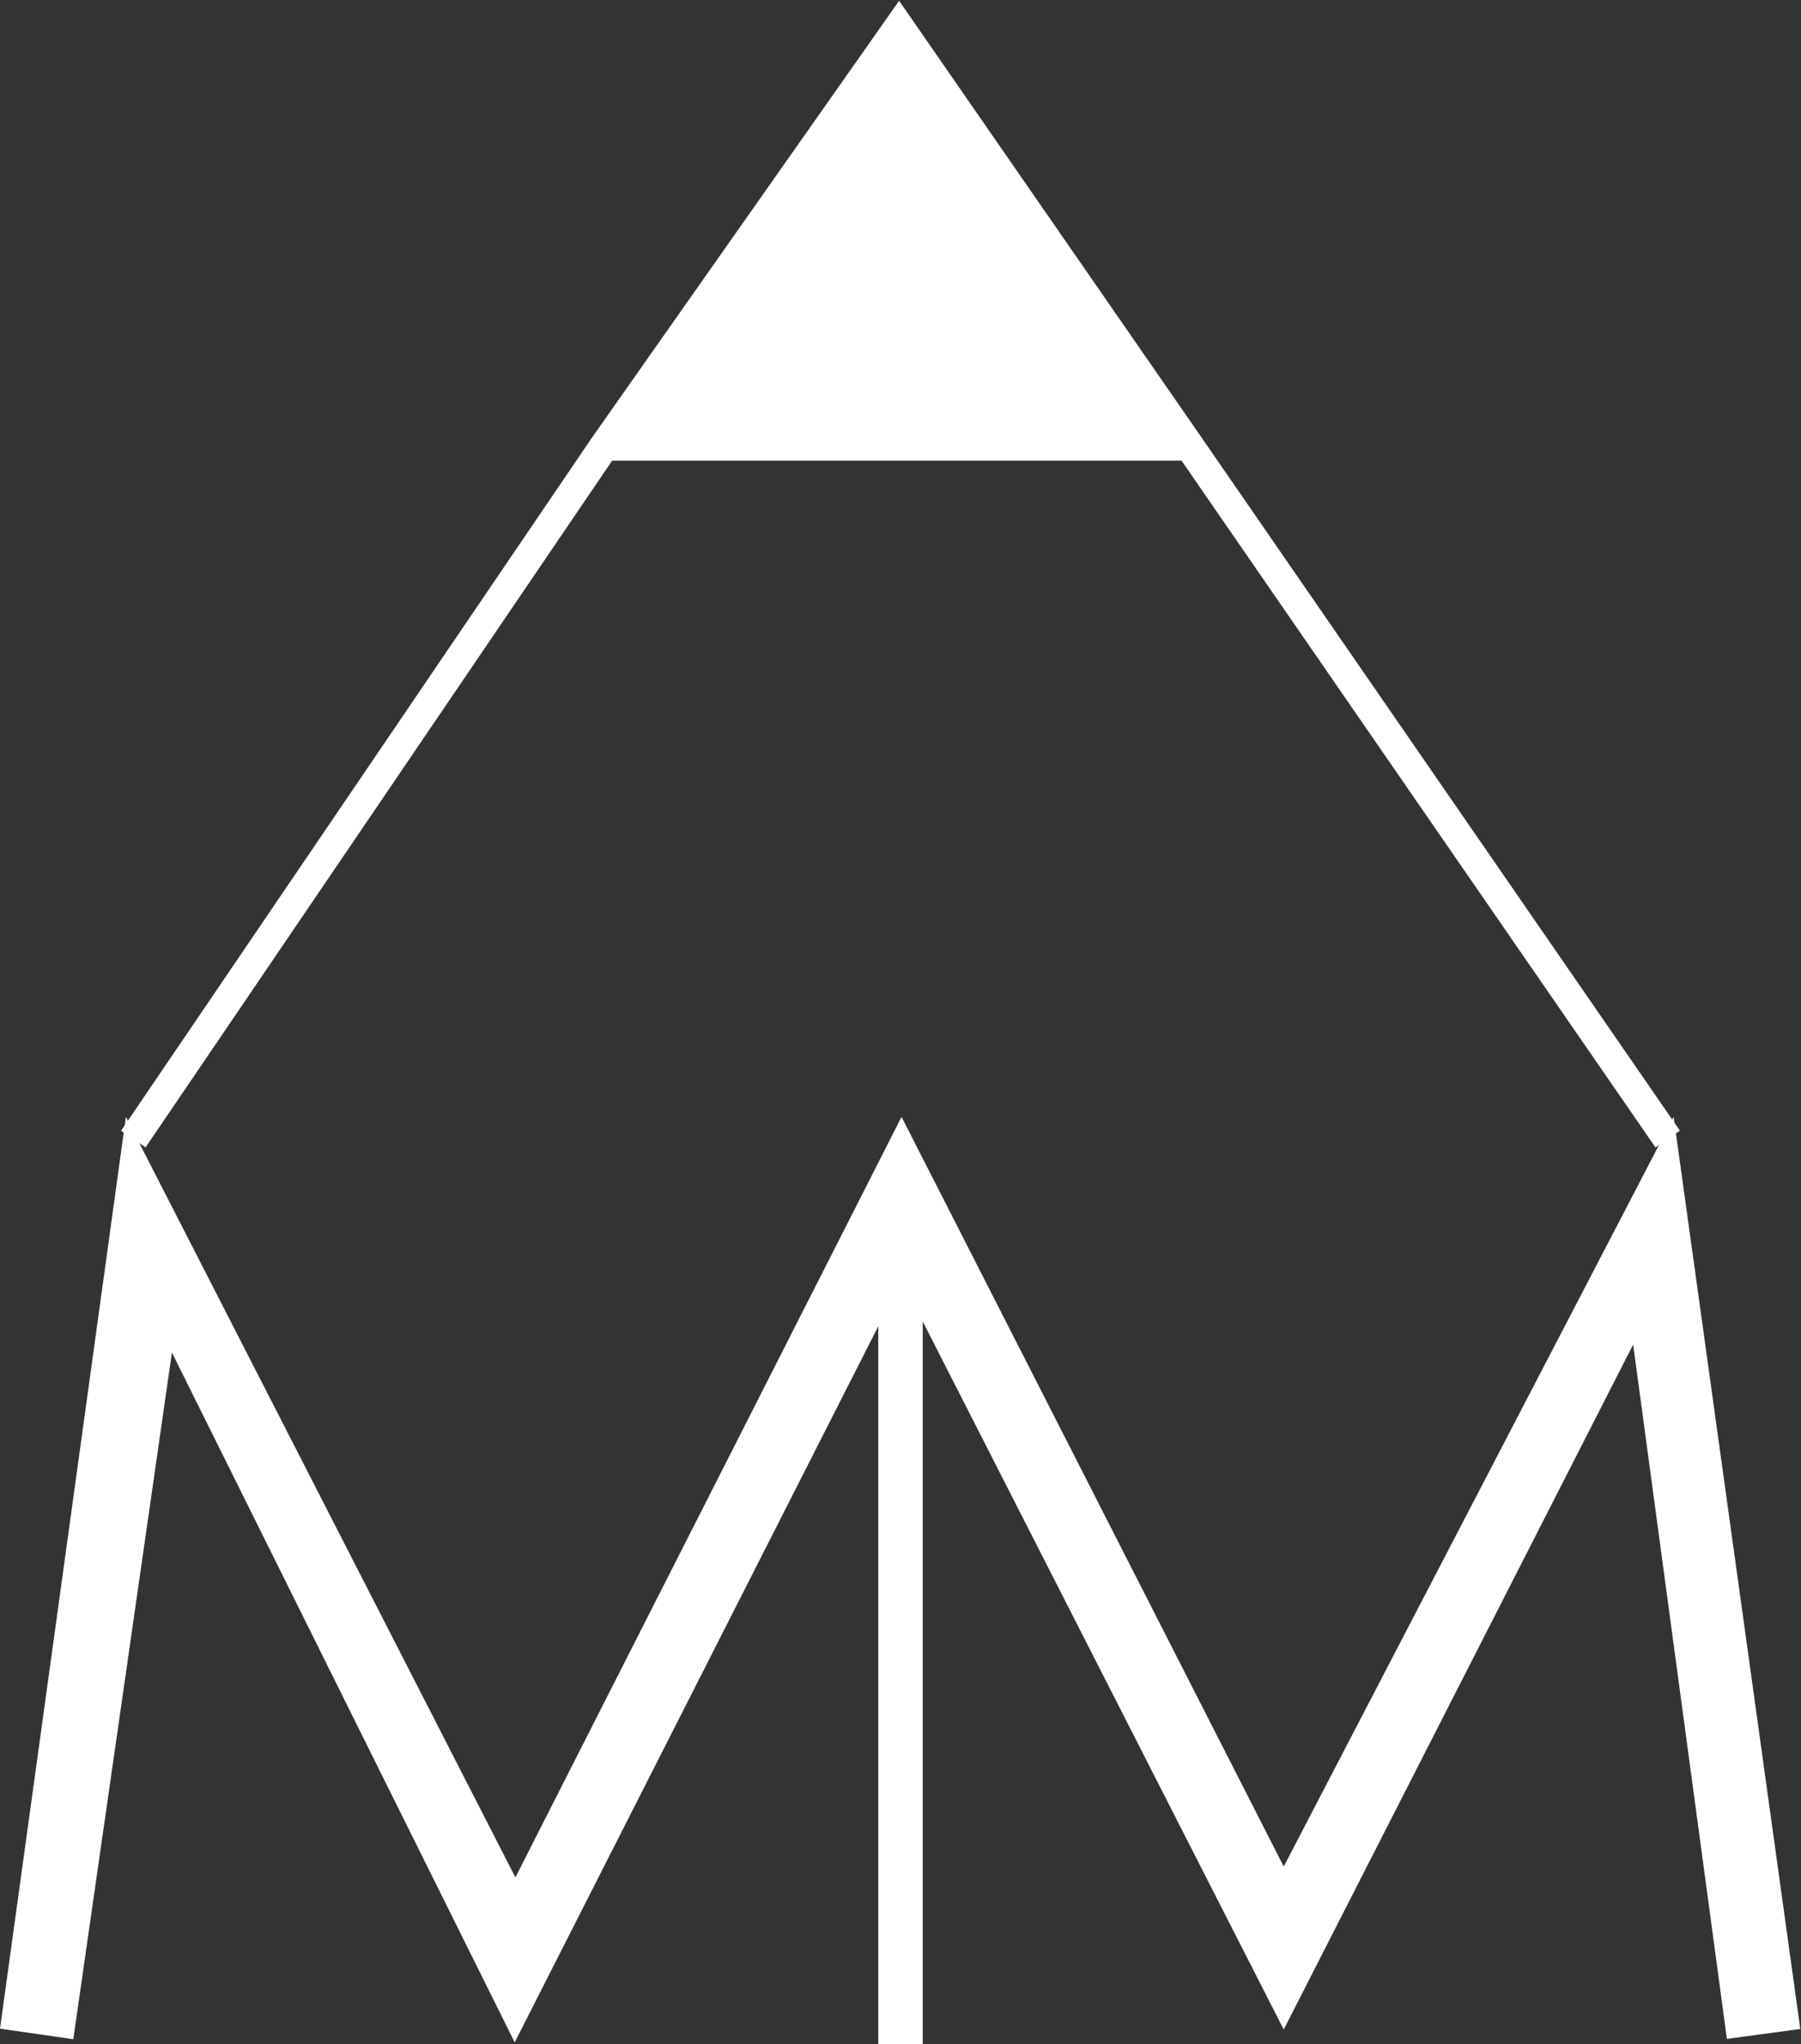 <svg width="608" height="690" viewBox="0 0 608 690" fill="none" xmlns="http://www.w3.org/2000/svg">
<rect x="0" y="0" width="608" height="690" fill="#333333" stroke="none"/>
<path fill-rule="evenodd" clip-rule="evenodd" d="M565 377L607.761 684.891L582.985 688.236L551.336 453.86L433.369 685.075L304.396 432.127L173.753 689.409L58.04 456.566L24.746 688.341L0 684.786L42.5 377L173.993 633.718L304.35 377L433.377 630.052L565 377Z" fill="white"/>
<path d="M401.5 150.5H204L303.5 9L401.5 150.5Z" fill="white"/>
<path fill-rule="evenodd" clip-rule="evenodd" d="M303.531 0.263L405.615 147.66L567.115 381.66L558.885 387.34L398.876 155.5H206.648L49.136 387.31L40.864 381.69L199.887 147.657L303.531 0.263ZM213.628 145.5H391.955L303.469 17.737L213.628 145.5Z" fill="white"/>
<path fill-rule="evenodd" clip-rule="evenodd" d="M296.5 690V401H311.5V690H296.5Z" fill="white"/>
</svg>
